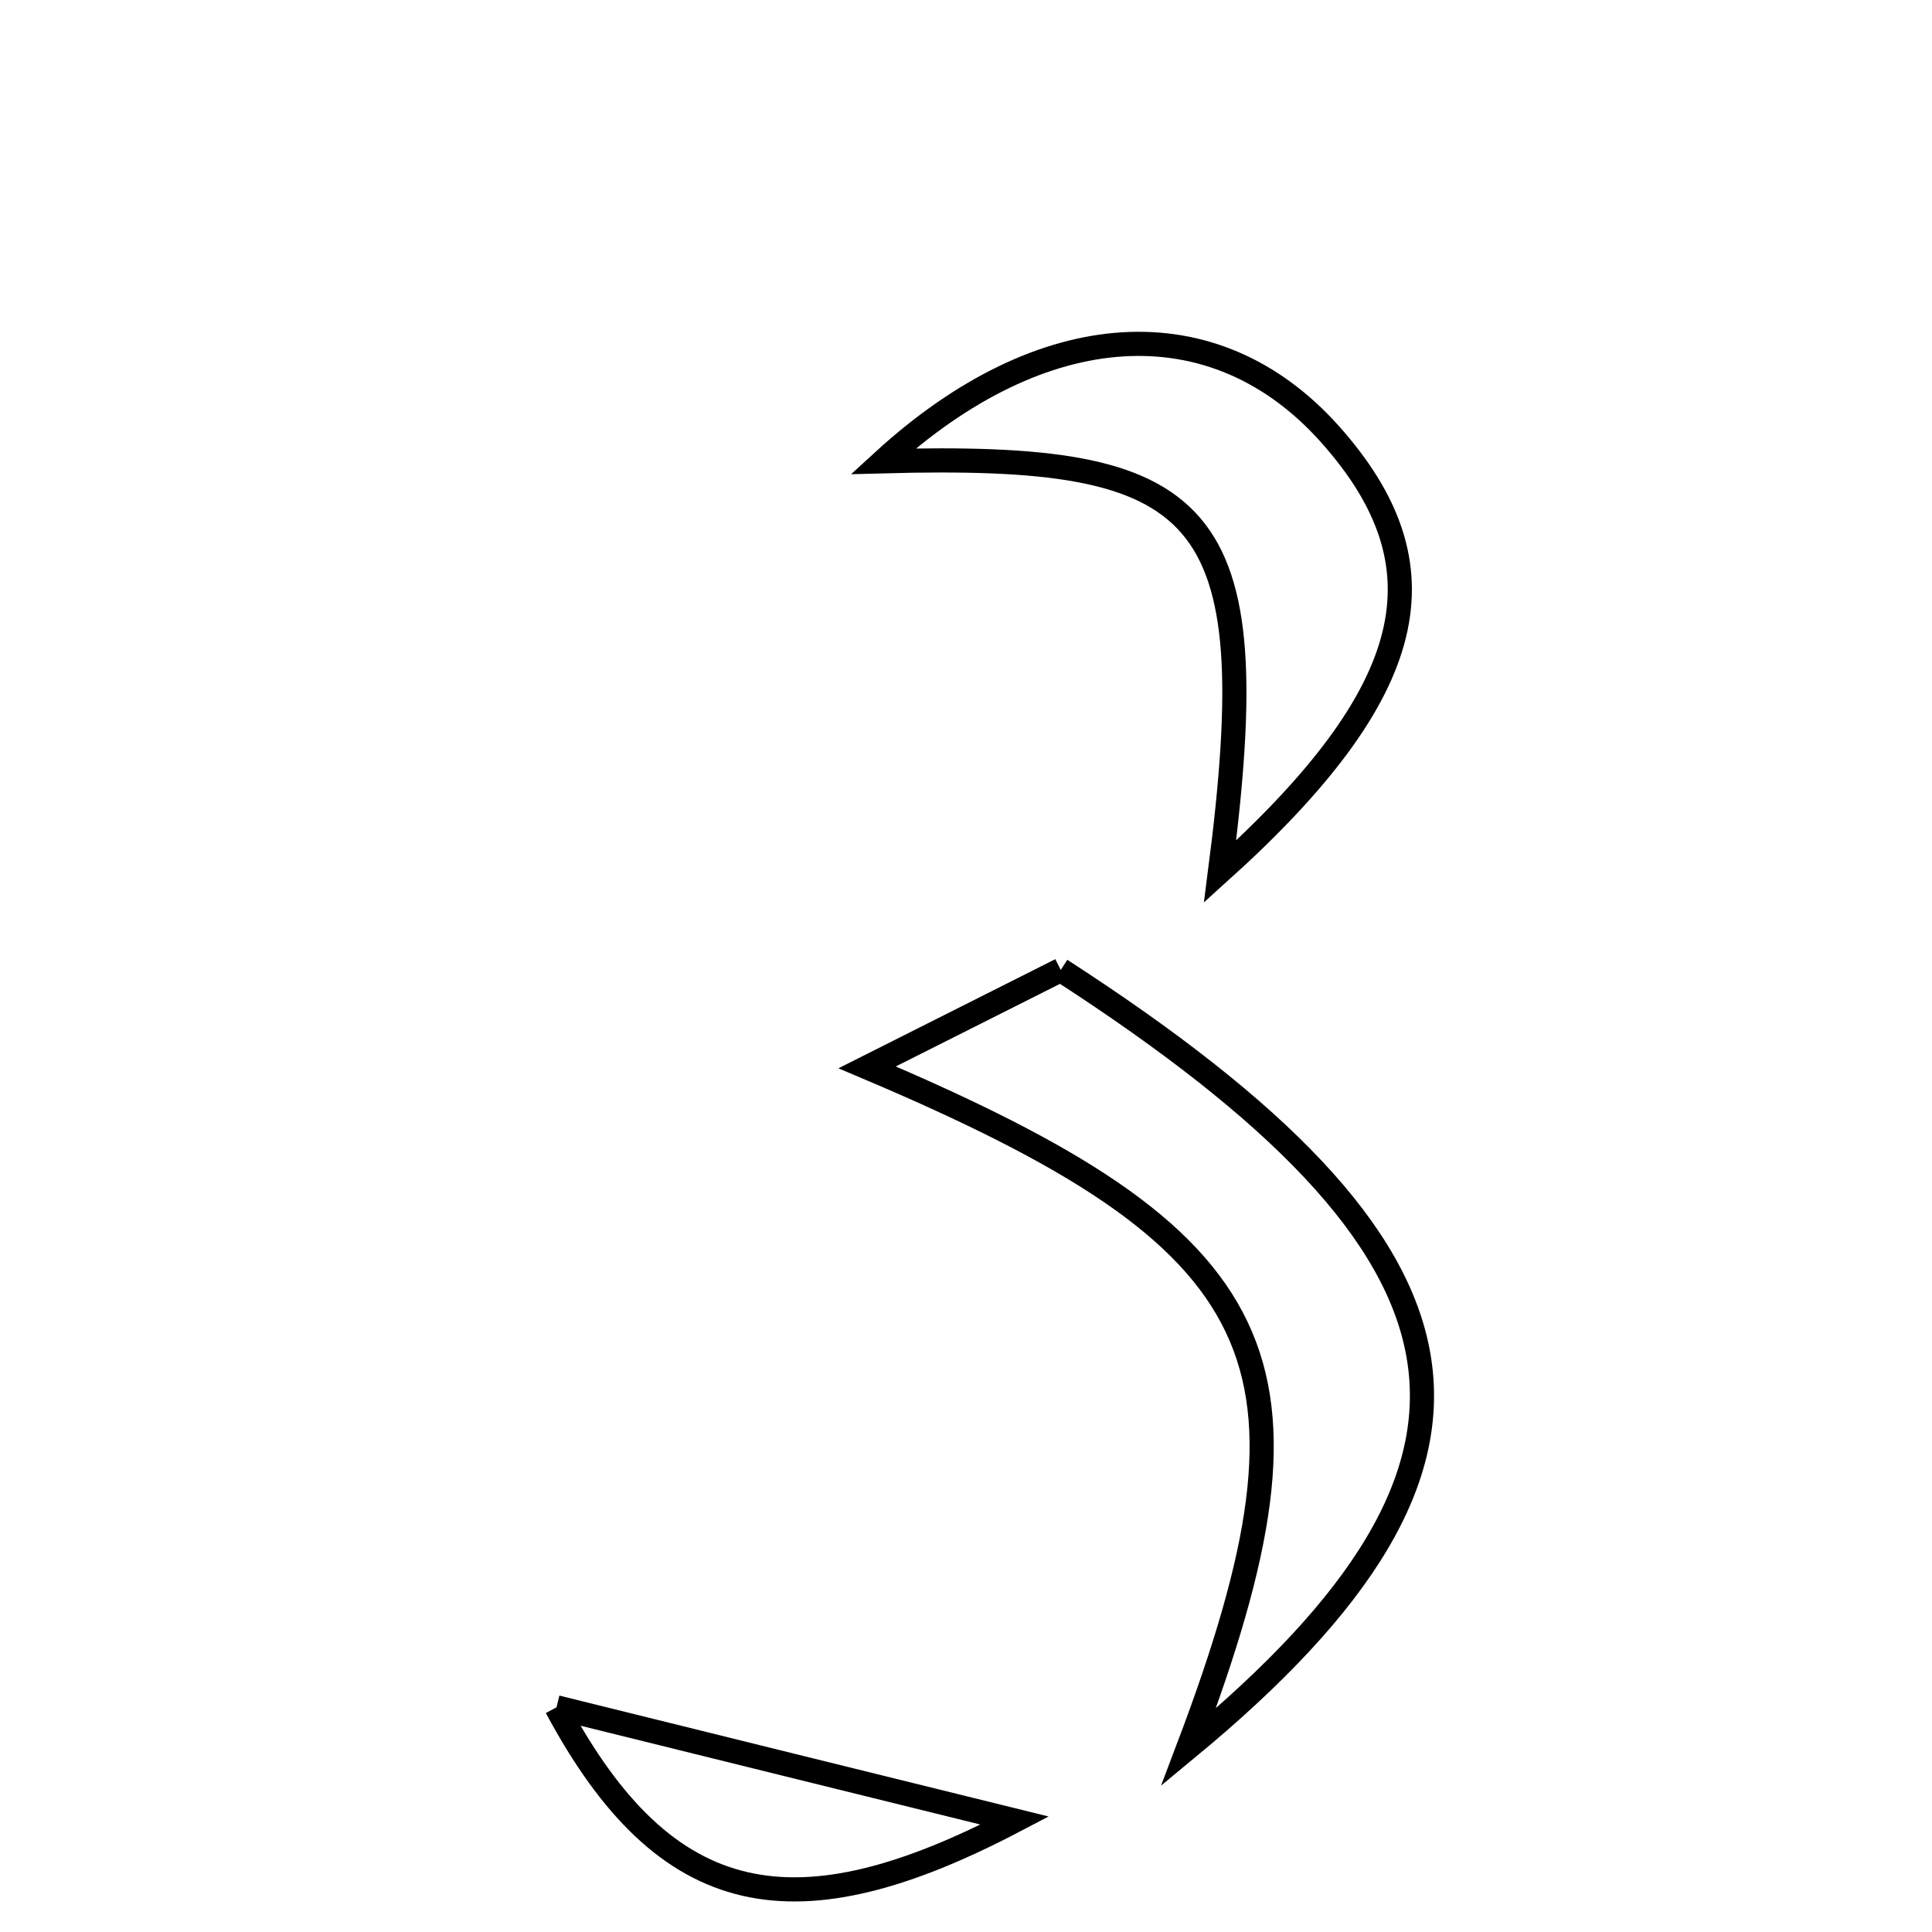 <svg xmlns="http://www.w3.org/2000/svg" viewBox="0.0 0.0 24.0 24.0" height="200px" width="200px"><path fill="none" stroke="black" stroke-width=".3" stroke-opacity="1.0"  filling="0" d="M16.519 5.391 C17.982 7.028 17.647 8.581 15.156 10.827 C15.746 6.269 14.994 5.623 10.97 5.73 C12.951 3.915 15.083 3.785 16.519 5.391"></path>
<path fill="none" stroke="black" stroke-width=".3" stroke-opacity="1.0"  filling="0" d="M13.177 12.049 C18.579 15.54 19.098 18.121 14.764 21.705 C16.587 16.891 15.868 15.416 10.772 13.259 C11.701 12.791 12.462 12.409 13.177 12.049"></path>
<path fill="none" stroke="black" stroke-width=".3" stroke-opacity="1.0"  filling="0" d="M6.913 21.209 C9.107 21.752 10.935 22.204 12.606 22.616 C9.897 24.037 8.279 23.764 6.913 21.209"></path></svg>